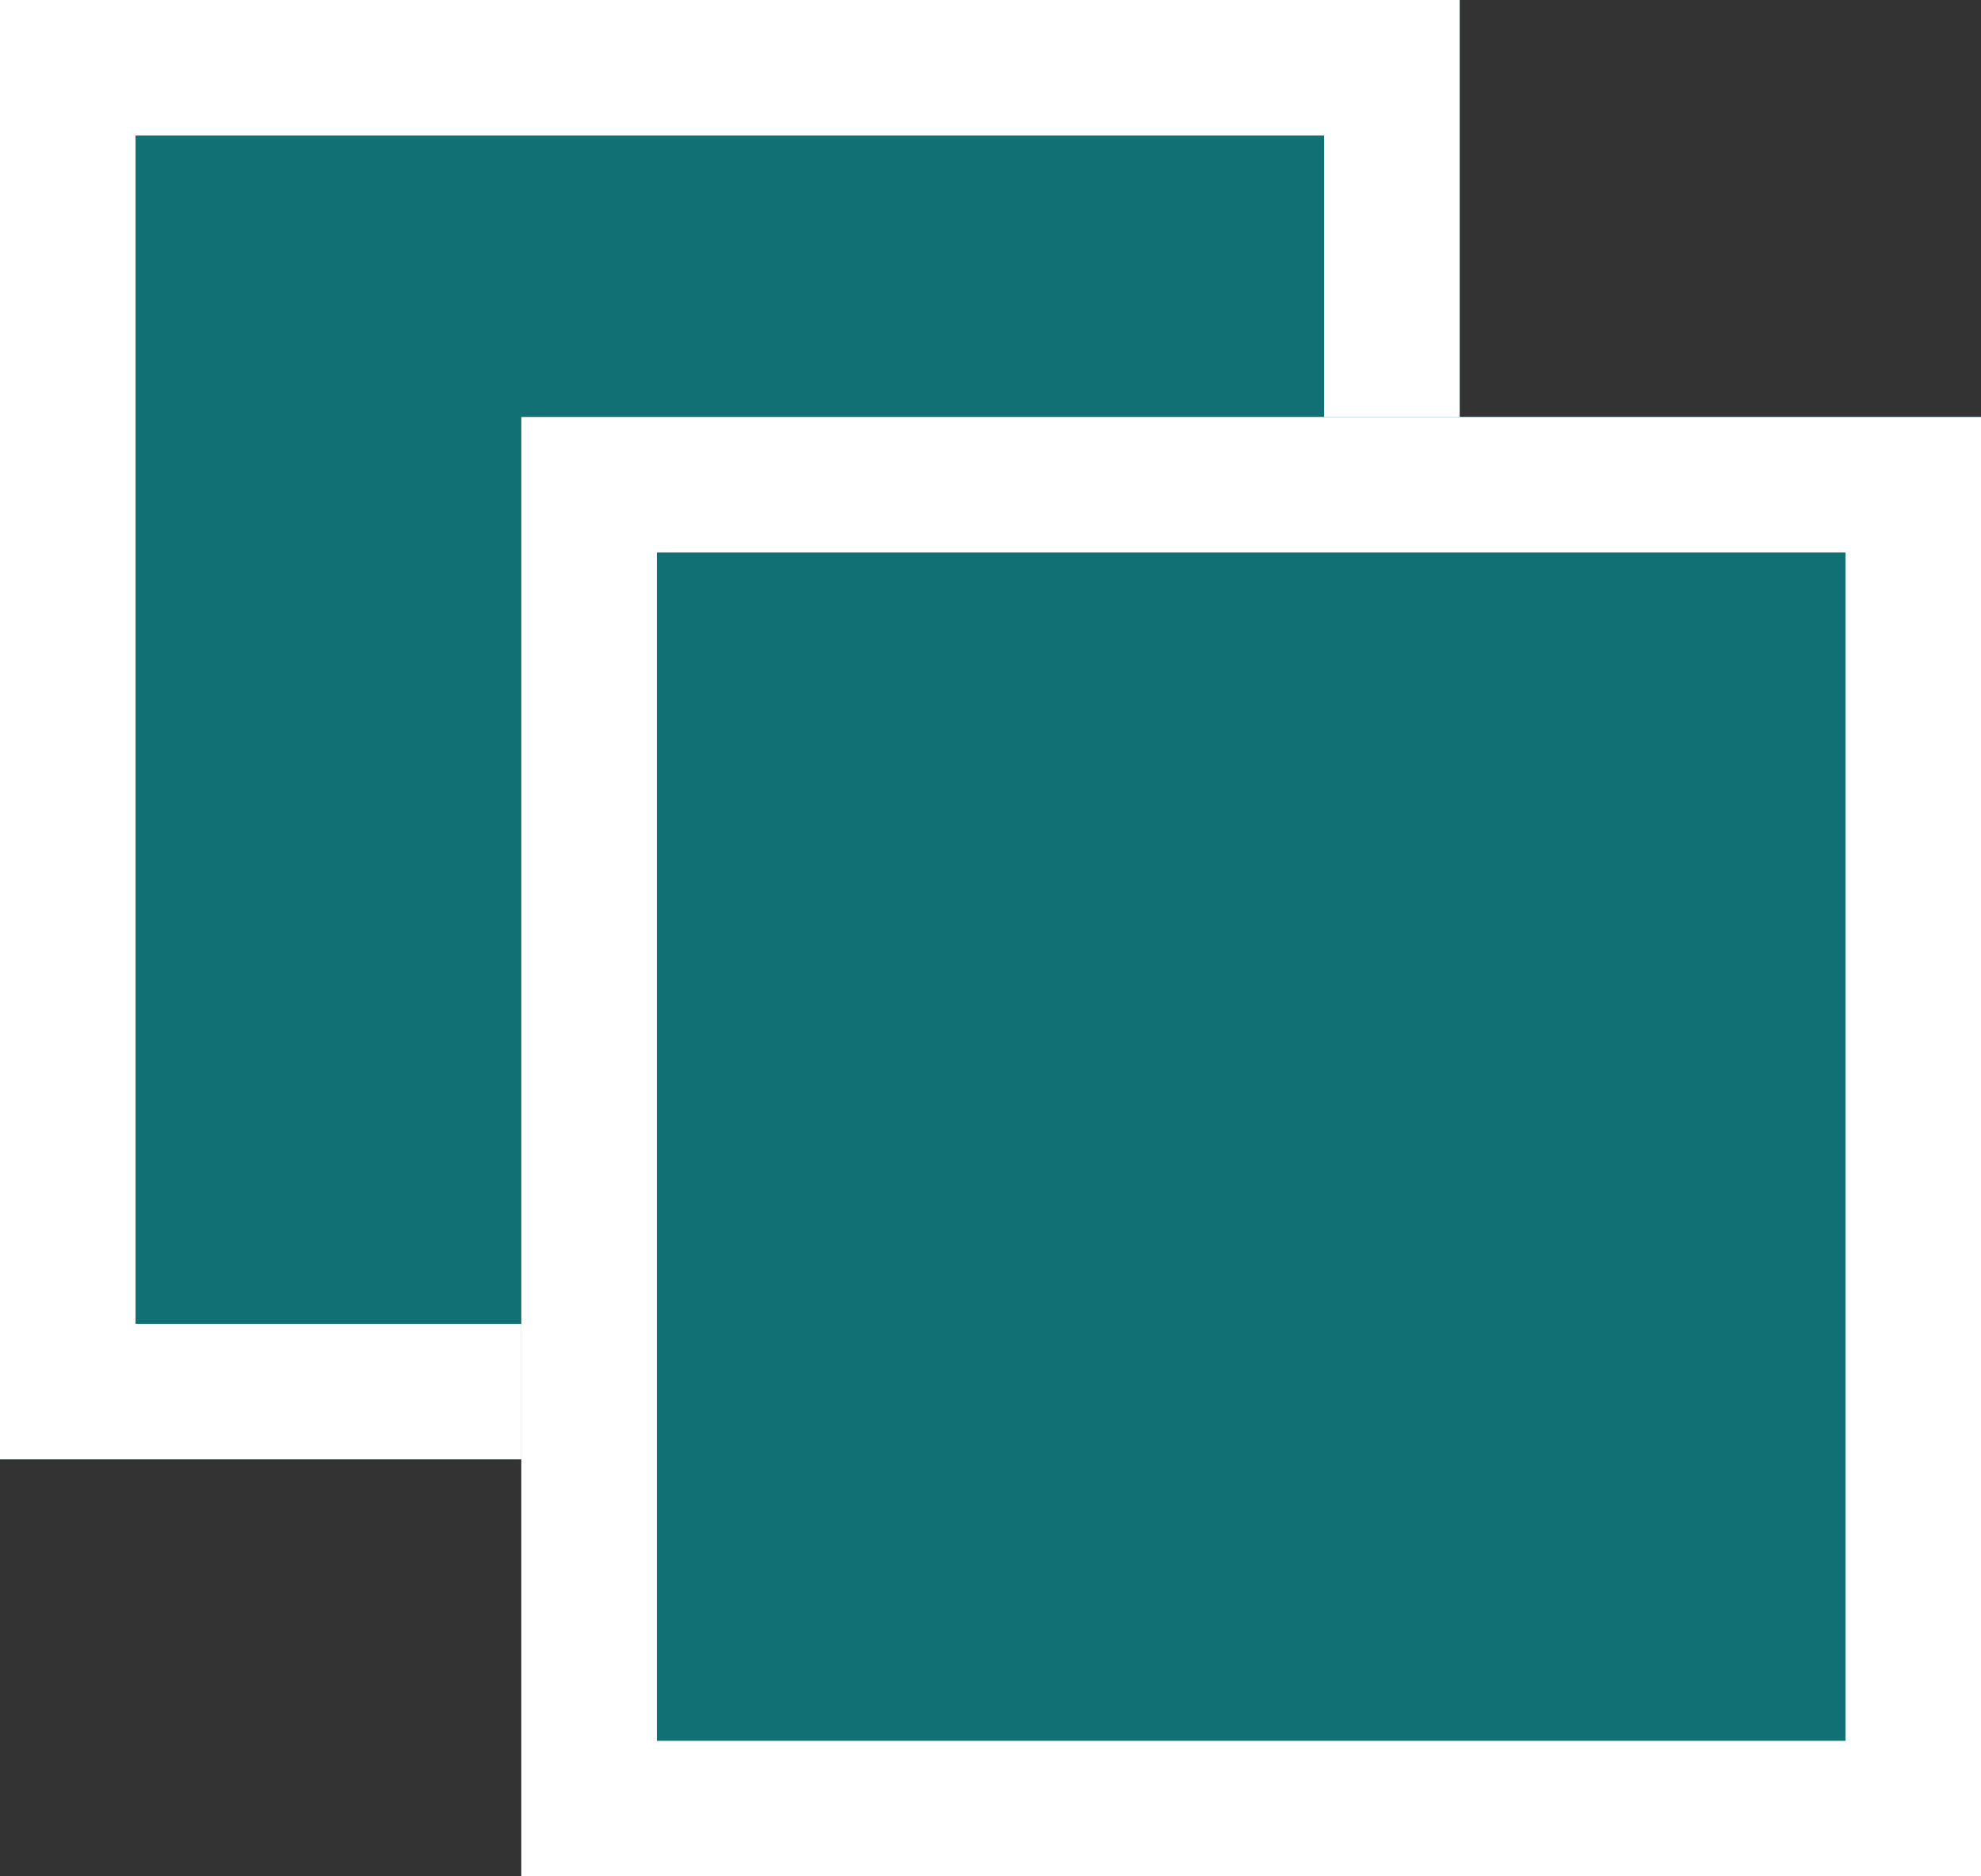 <svg xmlns="http://www.w3.org/2000/svg" width="19" height="18" viewBox="0 0 19 18">
    <rect x="0" y="0" width="19" height="18" fill="#333333" stroke="none"/>
    <defs>
        <style>
            .cls-1{fill:#117074;stroke:#fff;stroke-width:1.3px}.cls-2{stroke:none}.cls-3{fill:none}
        </style>
    </defs>
    <g id="Group_2051" data-name="Group 2051" transform="translate(-280 -192)">
        <g id="Rectangle_1871" data-name="Rectangle 1871" class="cls-1">
            <path class="cls-2" d="M0 0h14v14H0z" transform="translate(280 192)"/>
            <path class="cls-3" d="M.65.65h12.7v12.7H.65z" transform="translate(280 192)"/>
        </g>
        <g id="Rectangle_1870" data-name="Rectangle 1870" class="cls-1">
            <path class="cls-2" d="M0 0h14v14H0z" transform="translate(285 196)"/>
            <path class="cls-3" d="M.65.65h12.7v12.7H.65z" transform="translate(285 196)"/>
        </g>
    </g>
</svg>
